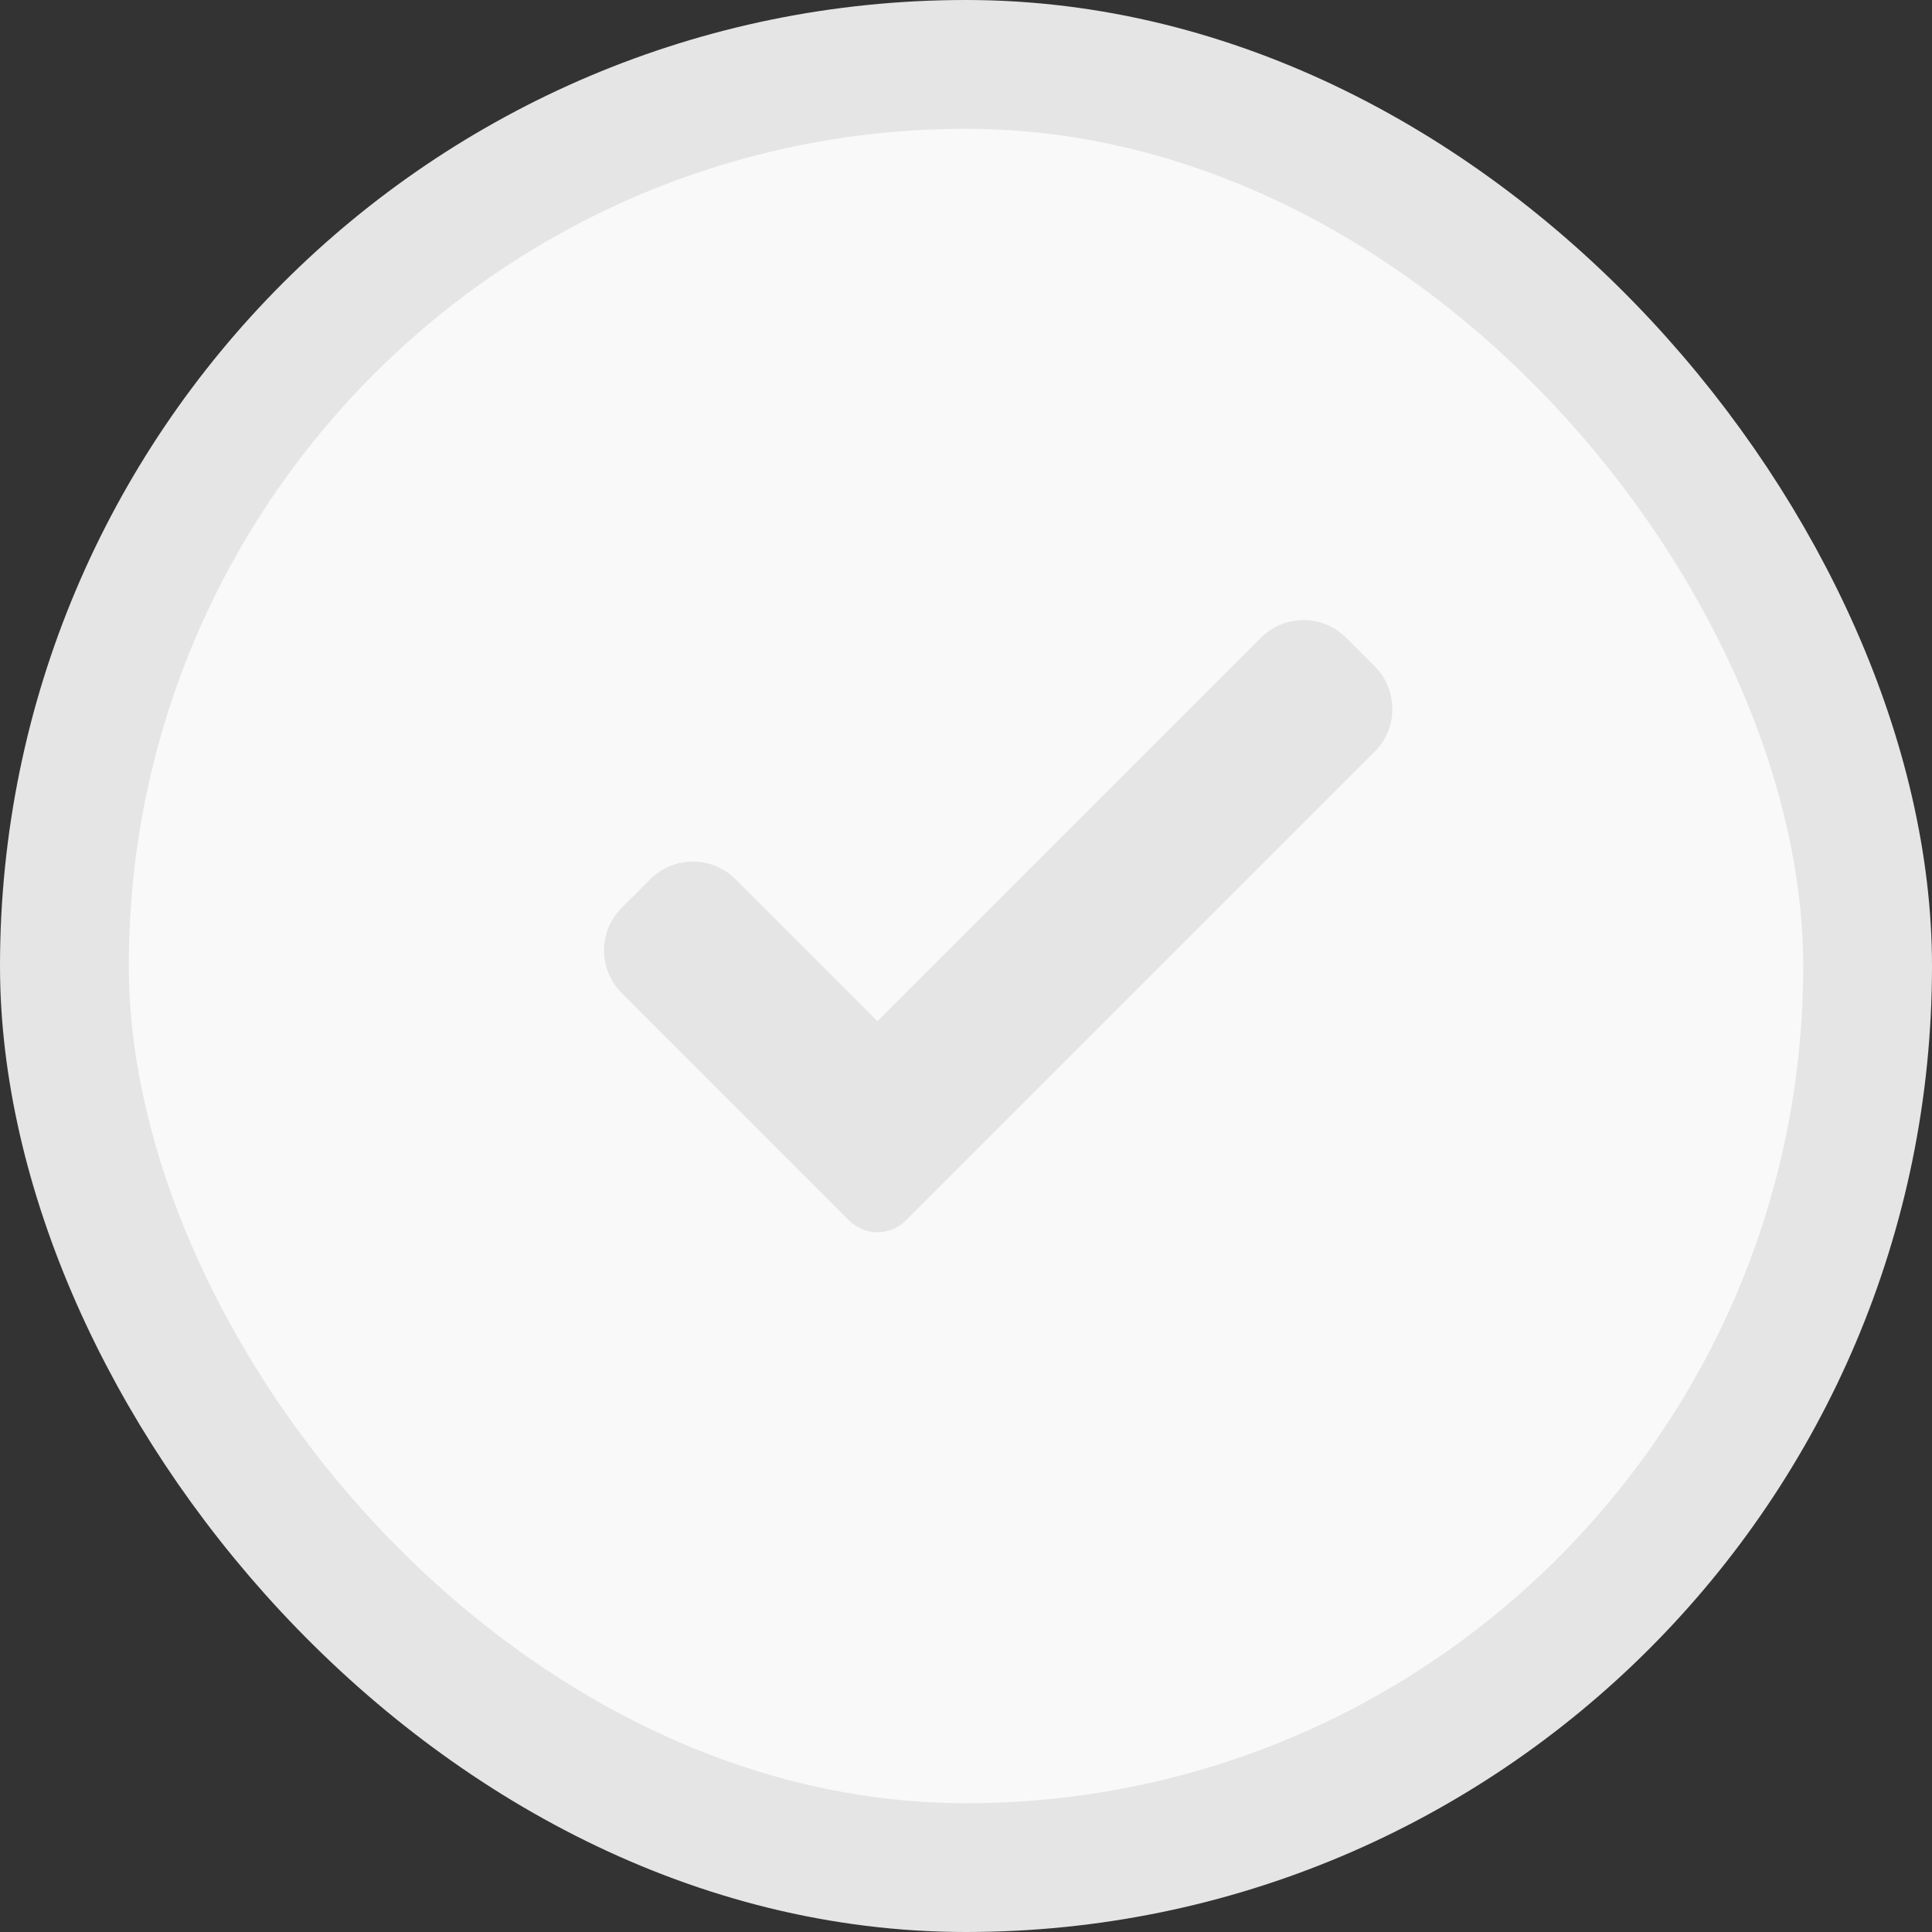<svg width="30" height="30" viewBox="0 0 30 30" fill="none" xmlns="http://www.w3.org/2000/svg">
    <rect x="0" y="0" width="30" height="30" fill="#333333" stroke="none"/>
    <rect x="1" y="1" width="28" height="28" rx="14" fill="#F9F9F9" stroke="#E5E5E5" stroke-width="2"/>
    <path d="M14.067 18.951C13.95 19.068 13.791 19.134 13.625 19.134C13.459 19.134 13.3 19.068 13.183 18.951L9.654 15.421C9.288 15.055 9.288 14.461 9.654 14.096L10.096 13.654C10.463 13.287 11.056 13.287 11.422 13.654L13.625 15.857L19.578 9.904C19.944 9.537 20.538 9.537 20.904 9.904L21.346 10.346C21.712 10.712 21.712 11.306 21.346 11.671L14.067 18.951Z" fill="#E5E5E5"/>
</svg>
